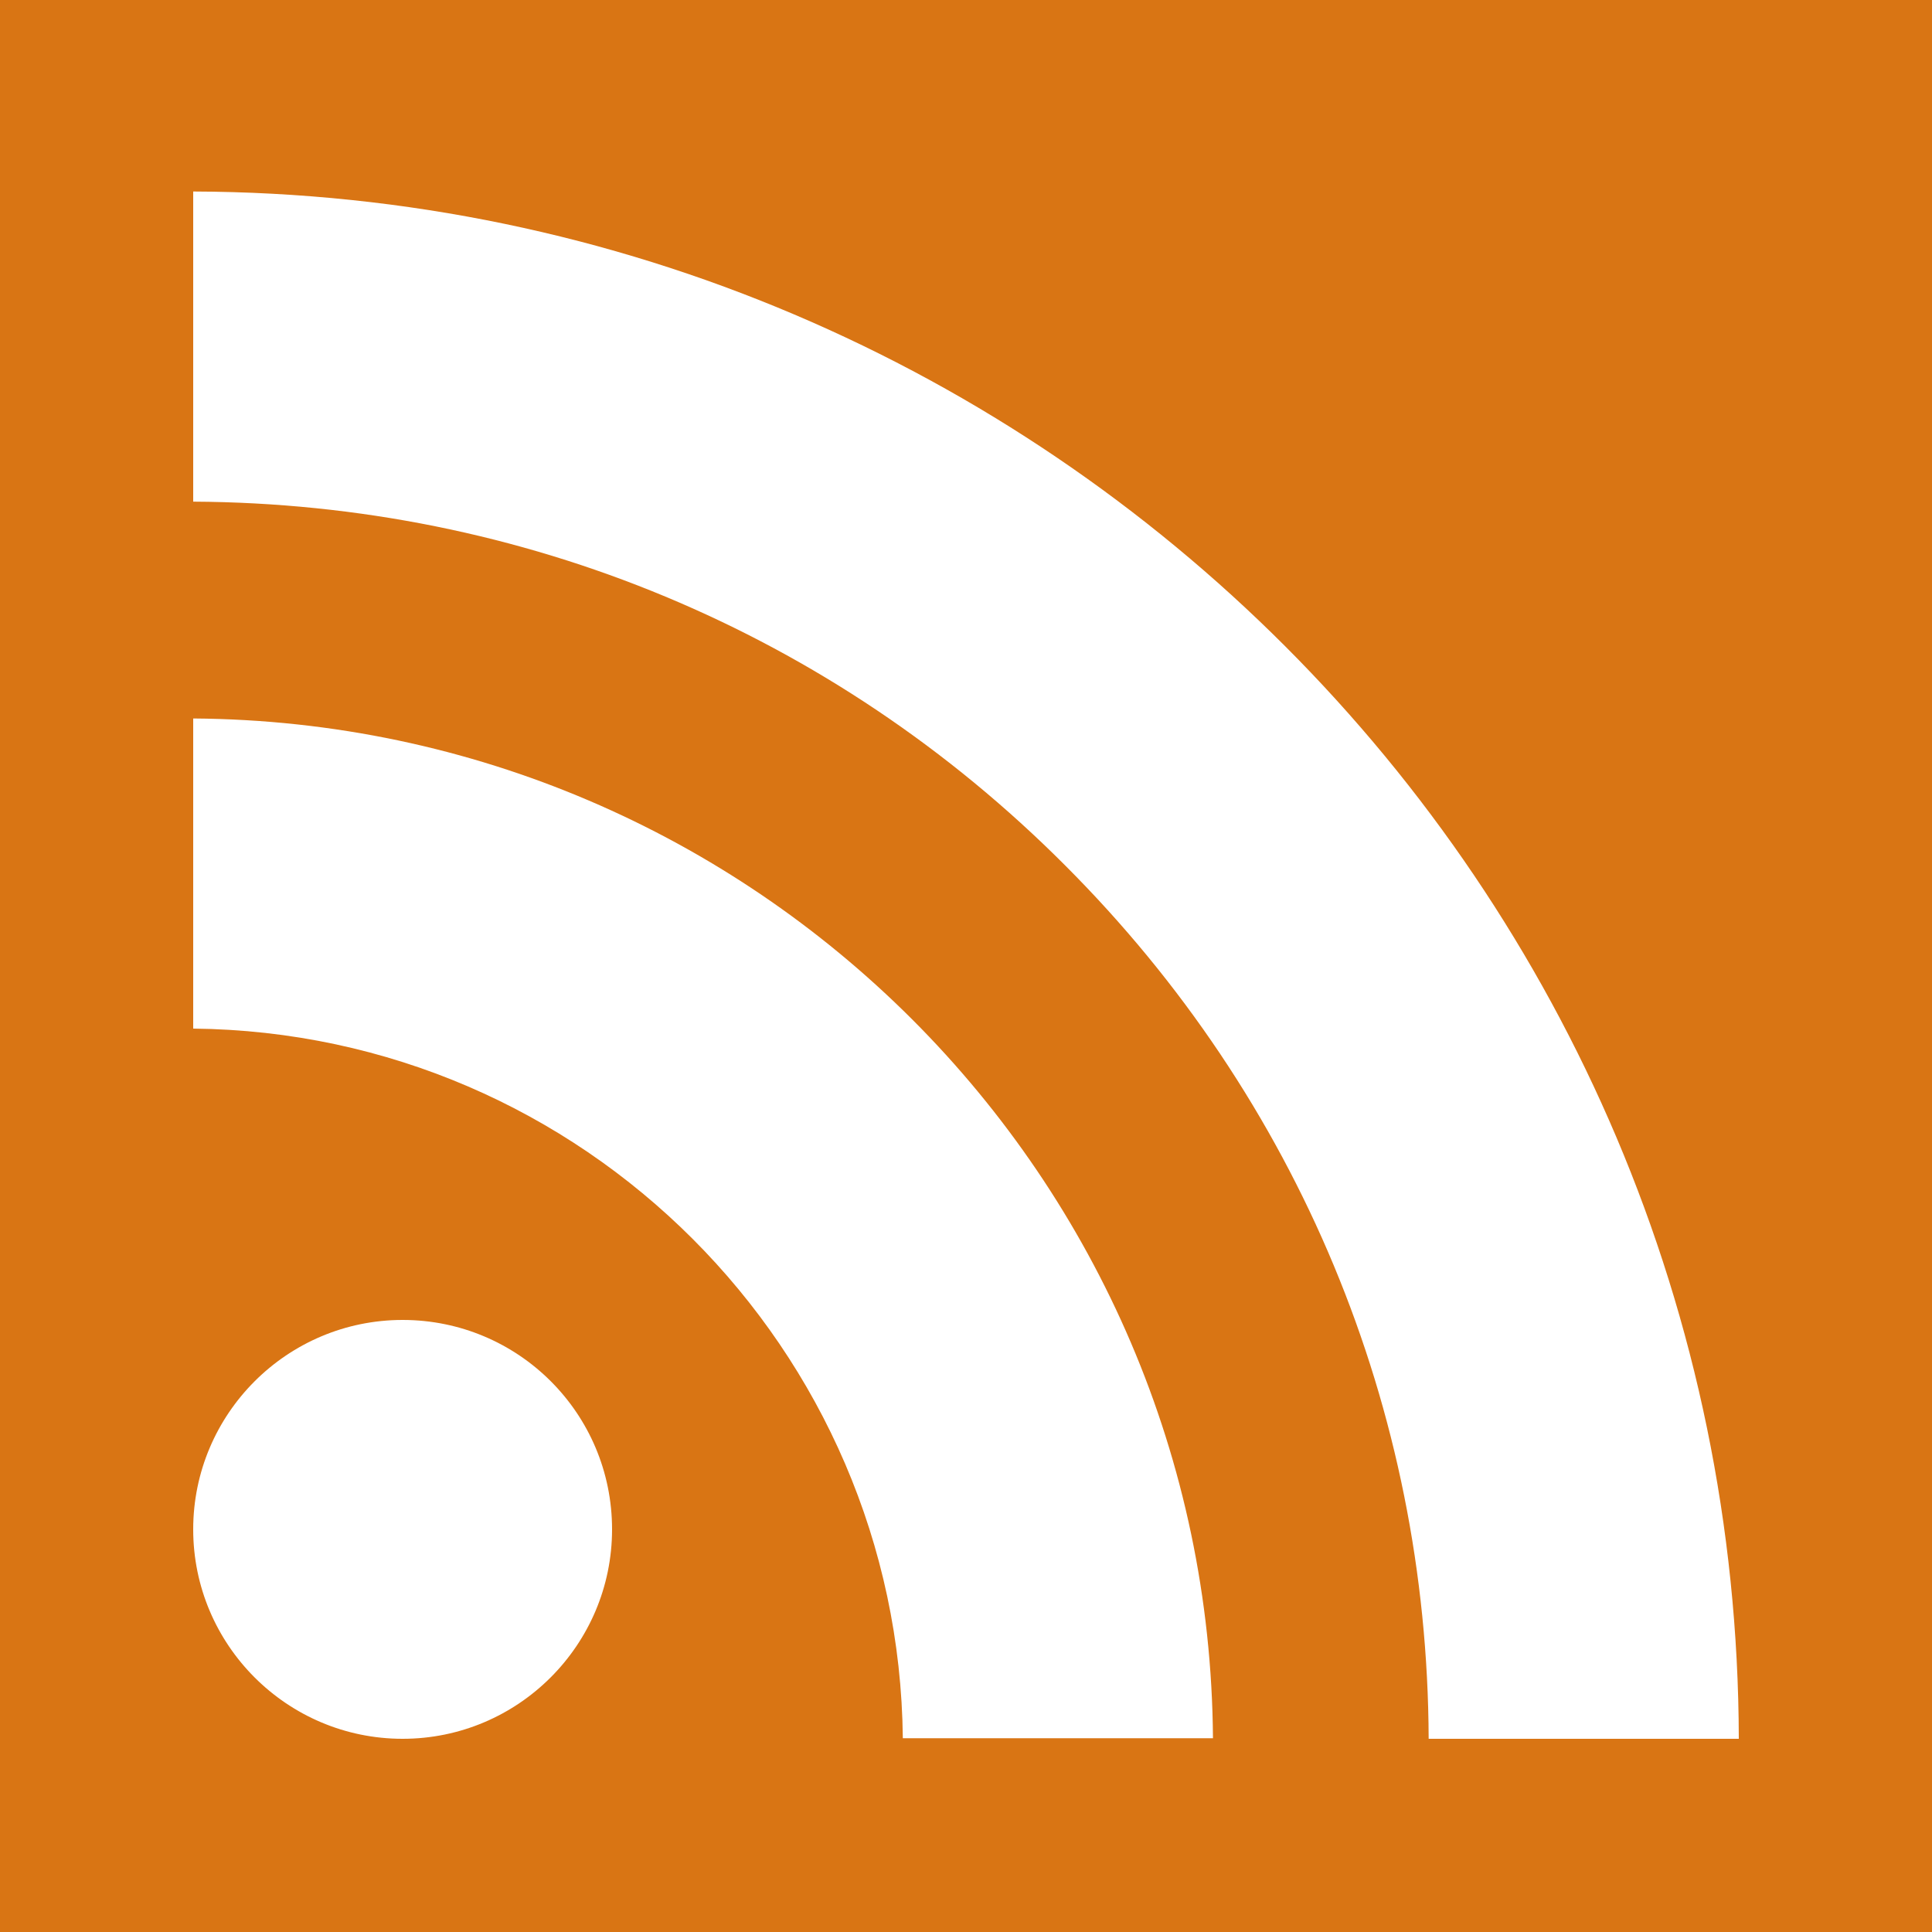 <?xml version="1.0" encoding="UTF-8" standalone="no"?>
<svg
   xmlns:dc="http://purl.org/dc/elements/1.1/"
   xmlns:cc="http://creativecommons.org/ns#"
   xmlns:rdf="http://www.w3.org/1999/02/22-rdf-syntax-ns#"
   xmlns:svg="http://www.w3.org/2000/svg"
   xmlns="http://www.w3.org/2000/svg"
   xmlns:sodipodi="http://sodipodi.sourceforge.net/DTD/sodipodi-0.dtd"
   xmlns:inkscape="http://www.inkscape.org/namespaces/inkscape"
   viewBox="0 0 100 100"
   id="svg2"
   version="1.1"
   inkscape:version="0.91 r13725"
   sodipodi:docname="rss.svg"
   width="100"
   height="100">
  <defs
     id="defs8" />
  <sodipodi:namedview
     pagecolor="#ffffff"
     bordercolor="#666666"
     borderopacity="1"
     objecttolerance="10000"
     gridtolerance="10"
     guidetolerance="10"
     inkscape:pageopacity="0"
     inkscape:pageshadow="2"
     inkscape:window-width="1920"
     inkscape:window-height="955"
     id="namedview6"
     showgrid="true"
     inkscape:showpageshadow="false"
     inkscape:zoom="3.945"
     inkscape:cx="50"
     inkscape:cy="50"
     inkscape:window-x="0"
     inkscape:window-y="1"
     inkscape:window-maximized="1"
     inkscape:current-layer="svg2">
    <inkscape:grid
       type="xygrid"
       id="grid4133" />
  </sodipodi:namedview>
  <path
     style="fill:#d66d06;fill-opacity:0.941;stroke:none;stroke-opacity:1"
     d="M 0 0 L 0 100 L 100 100 L 100 0 L 0 0 z M 10 9.912 C 54.153 10.059 89.912 45.847 90 90 L 73.947 90 C 73.888 72.916 67.202 56.864 55.125 44.787 C 43.078 32.711 27.054 26.053 10 25.965 L 10 9.912 z M 10 37.188 C 39.072 37.394 62.577 60.928 62.783 89.971 L 46.73 89.971 C 46.524 69.823 30.177 53.446 10 53.24 L 10 37.188 z M 20.84 68.32 C 26.819 68.32 31.68 73.151 31.68 79.16 C 31.68 85.14 26.819 90 20.84 90 C 14.86 90 10 85.14 10 79.16 C 10 73.181 14.86 68.32 20.84 68.32 z "
     id="rect4135" />
</svg>
